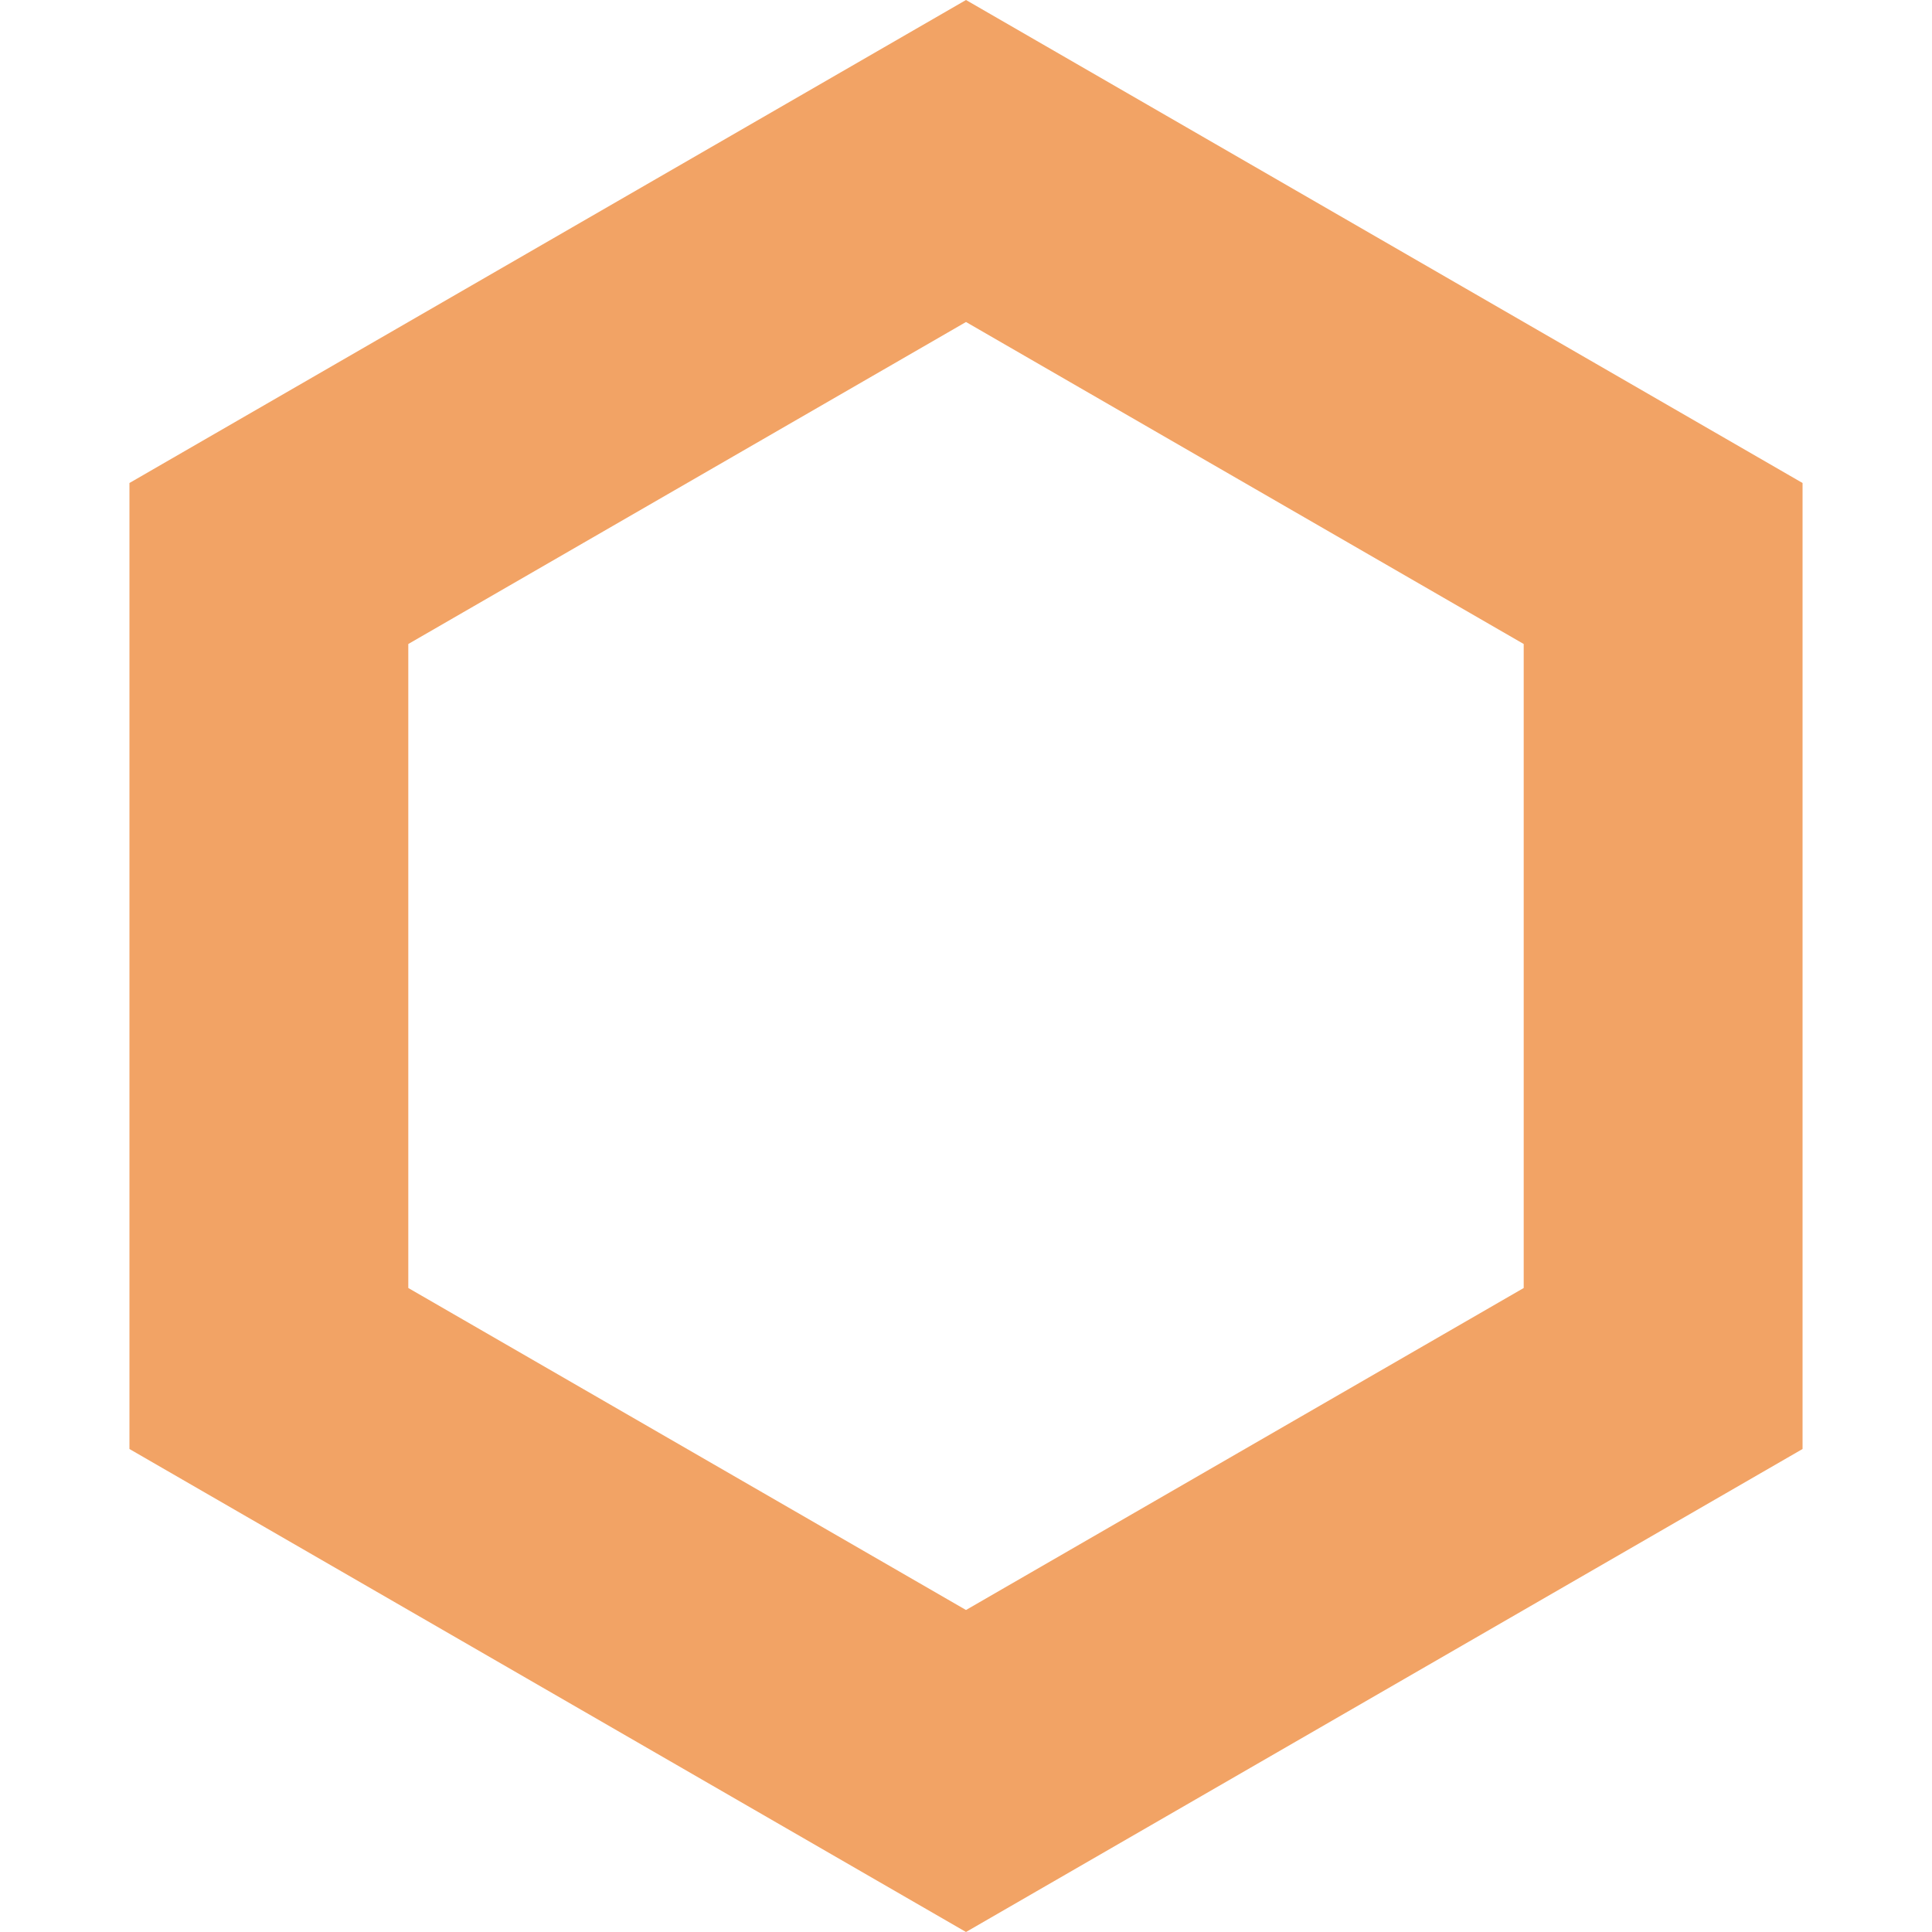 <svg width="24" height="24" viewBox="0 0 24 24" fill="none" xmlns="http://www.w3.org/2000/svg">
<path fill-rule="evenodd" clip-rule="evenodd" d="M22.392 6L12 0L1.608 6V18L12 24L22.392 18V6ZM18.928 8L12 4L5.072 8V16L12 20L18.928 16V8Z" fill="#F2A365"/>
</svg>
